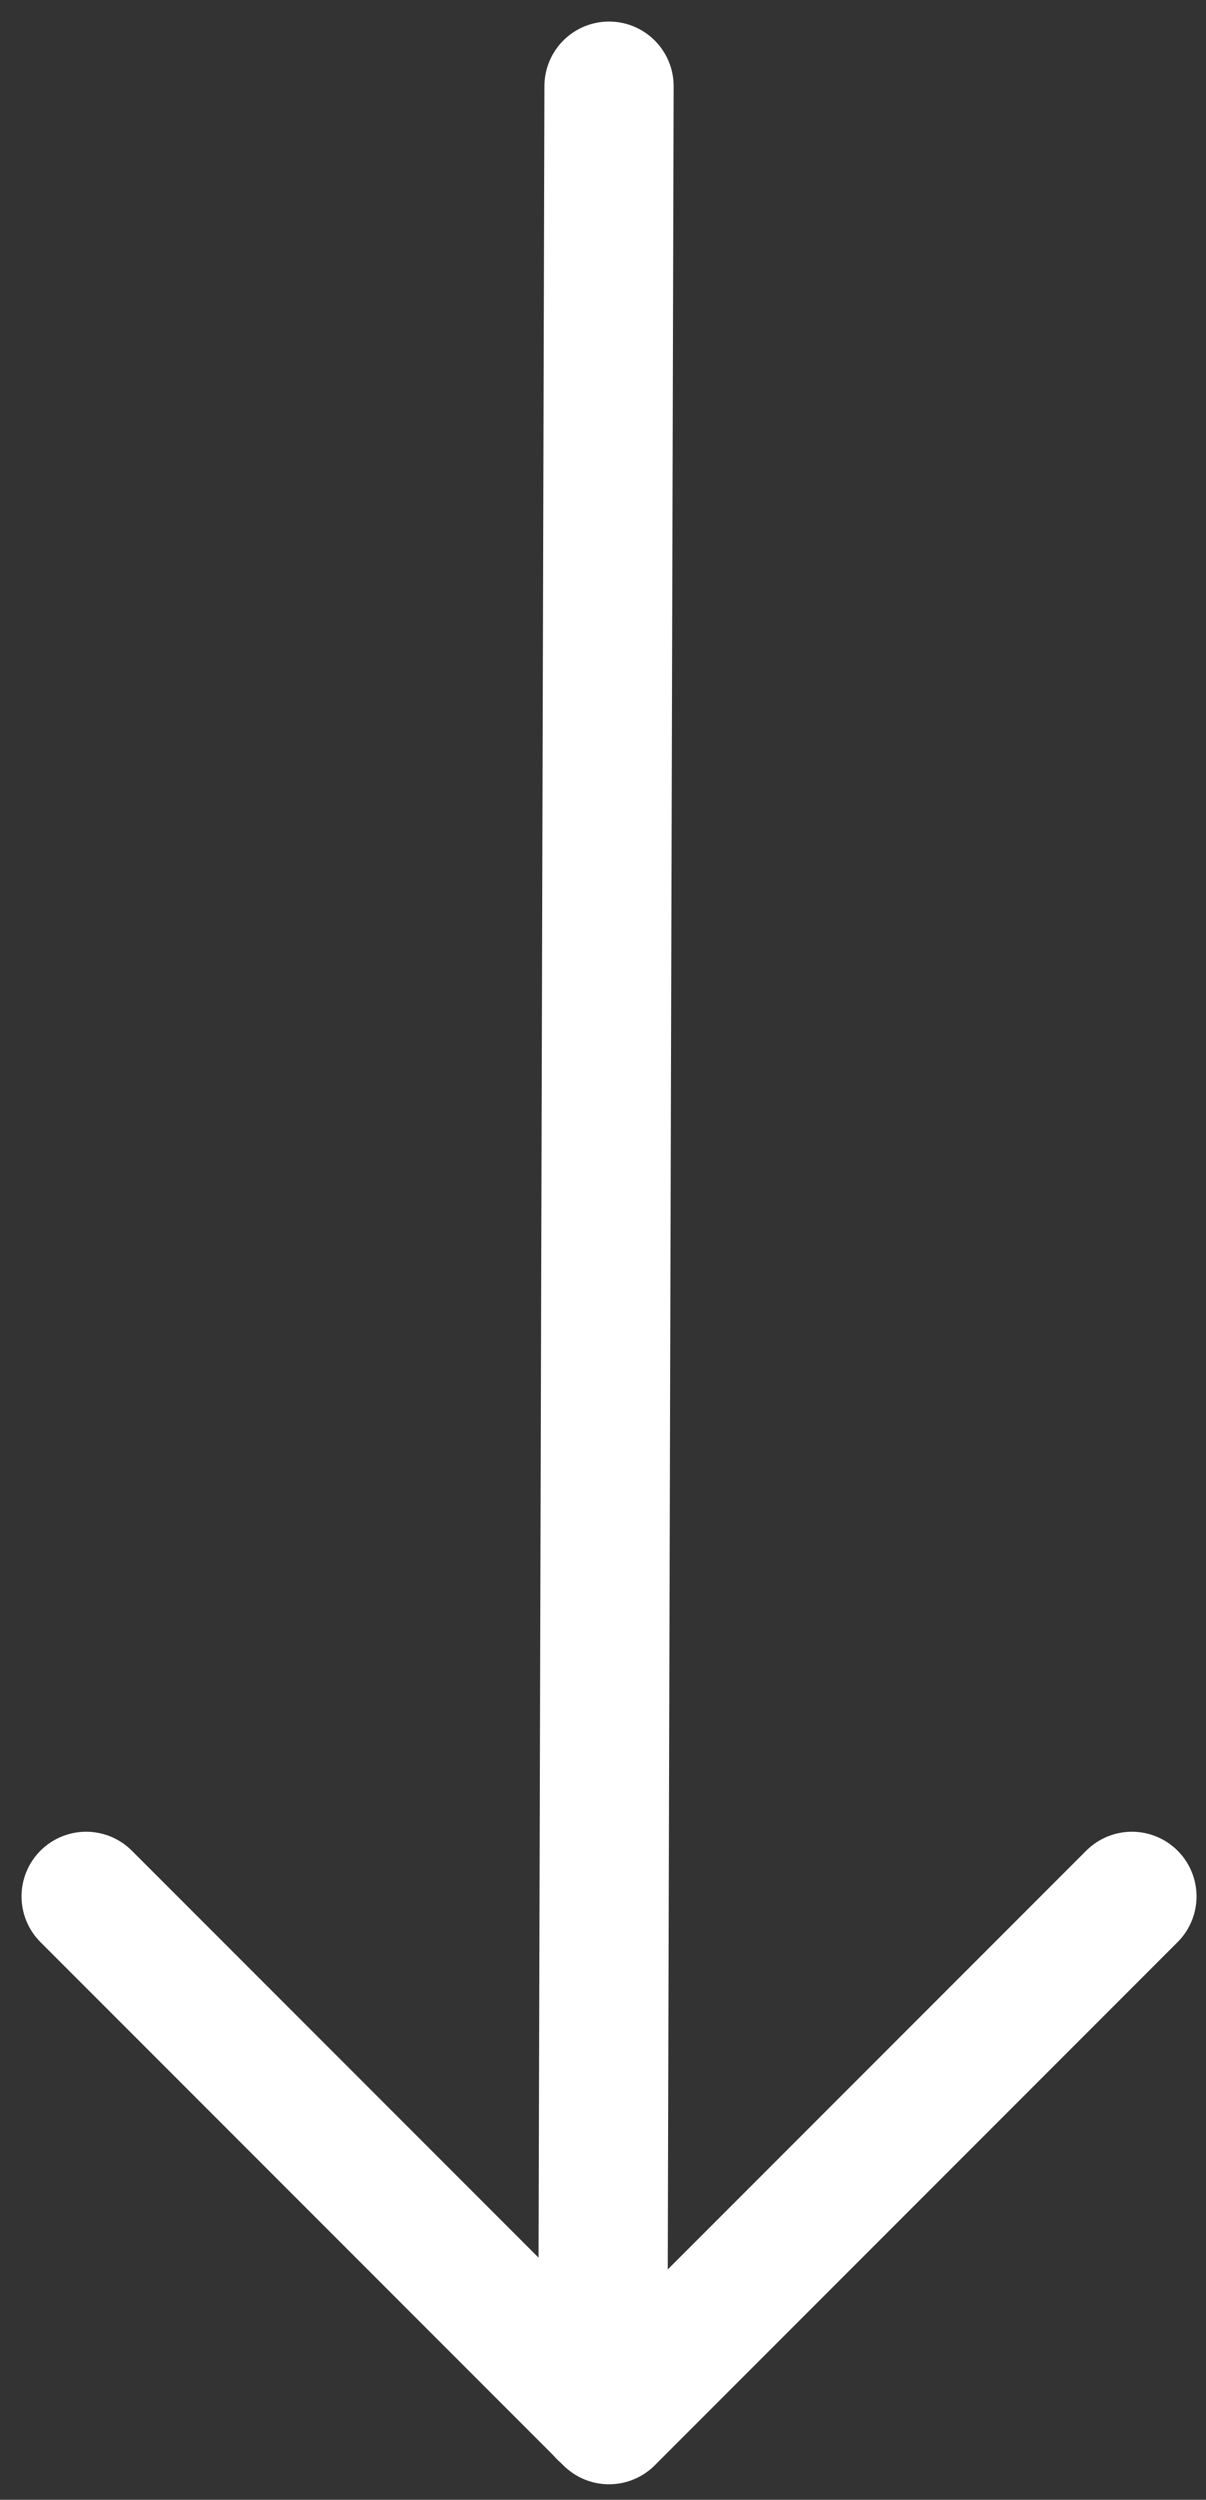 <svg width="14" height="29" viewBox="0 0 14 29" fill="none" xmlns="http://www.w3.org/2000/svg">
    <rect x="0" y="0" width="14" height="29" fill="#333333" stroke="none"/>
    <path d="M13.14 22L7.07 28.07L1 22" stroke="white" stroke-width="1.5" stroke-miterlimit="10" stroke-linecap="round" stroke-linejoin="round"/>
    <path d="M7.07 1L6.997 28" stroke="white" stroke-width="1.5" stroke-miterlimit="10" stroke-linecap="round" stroke-linejoin="round"/>
</svg>
